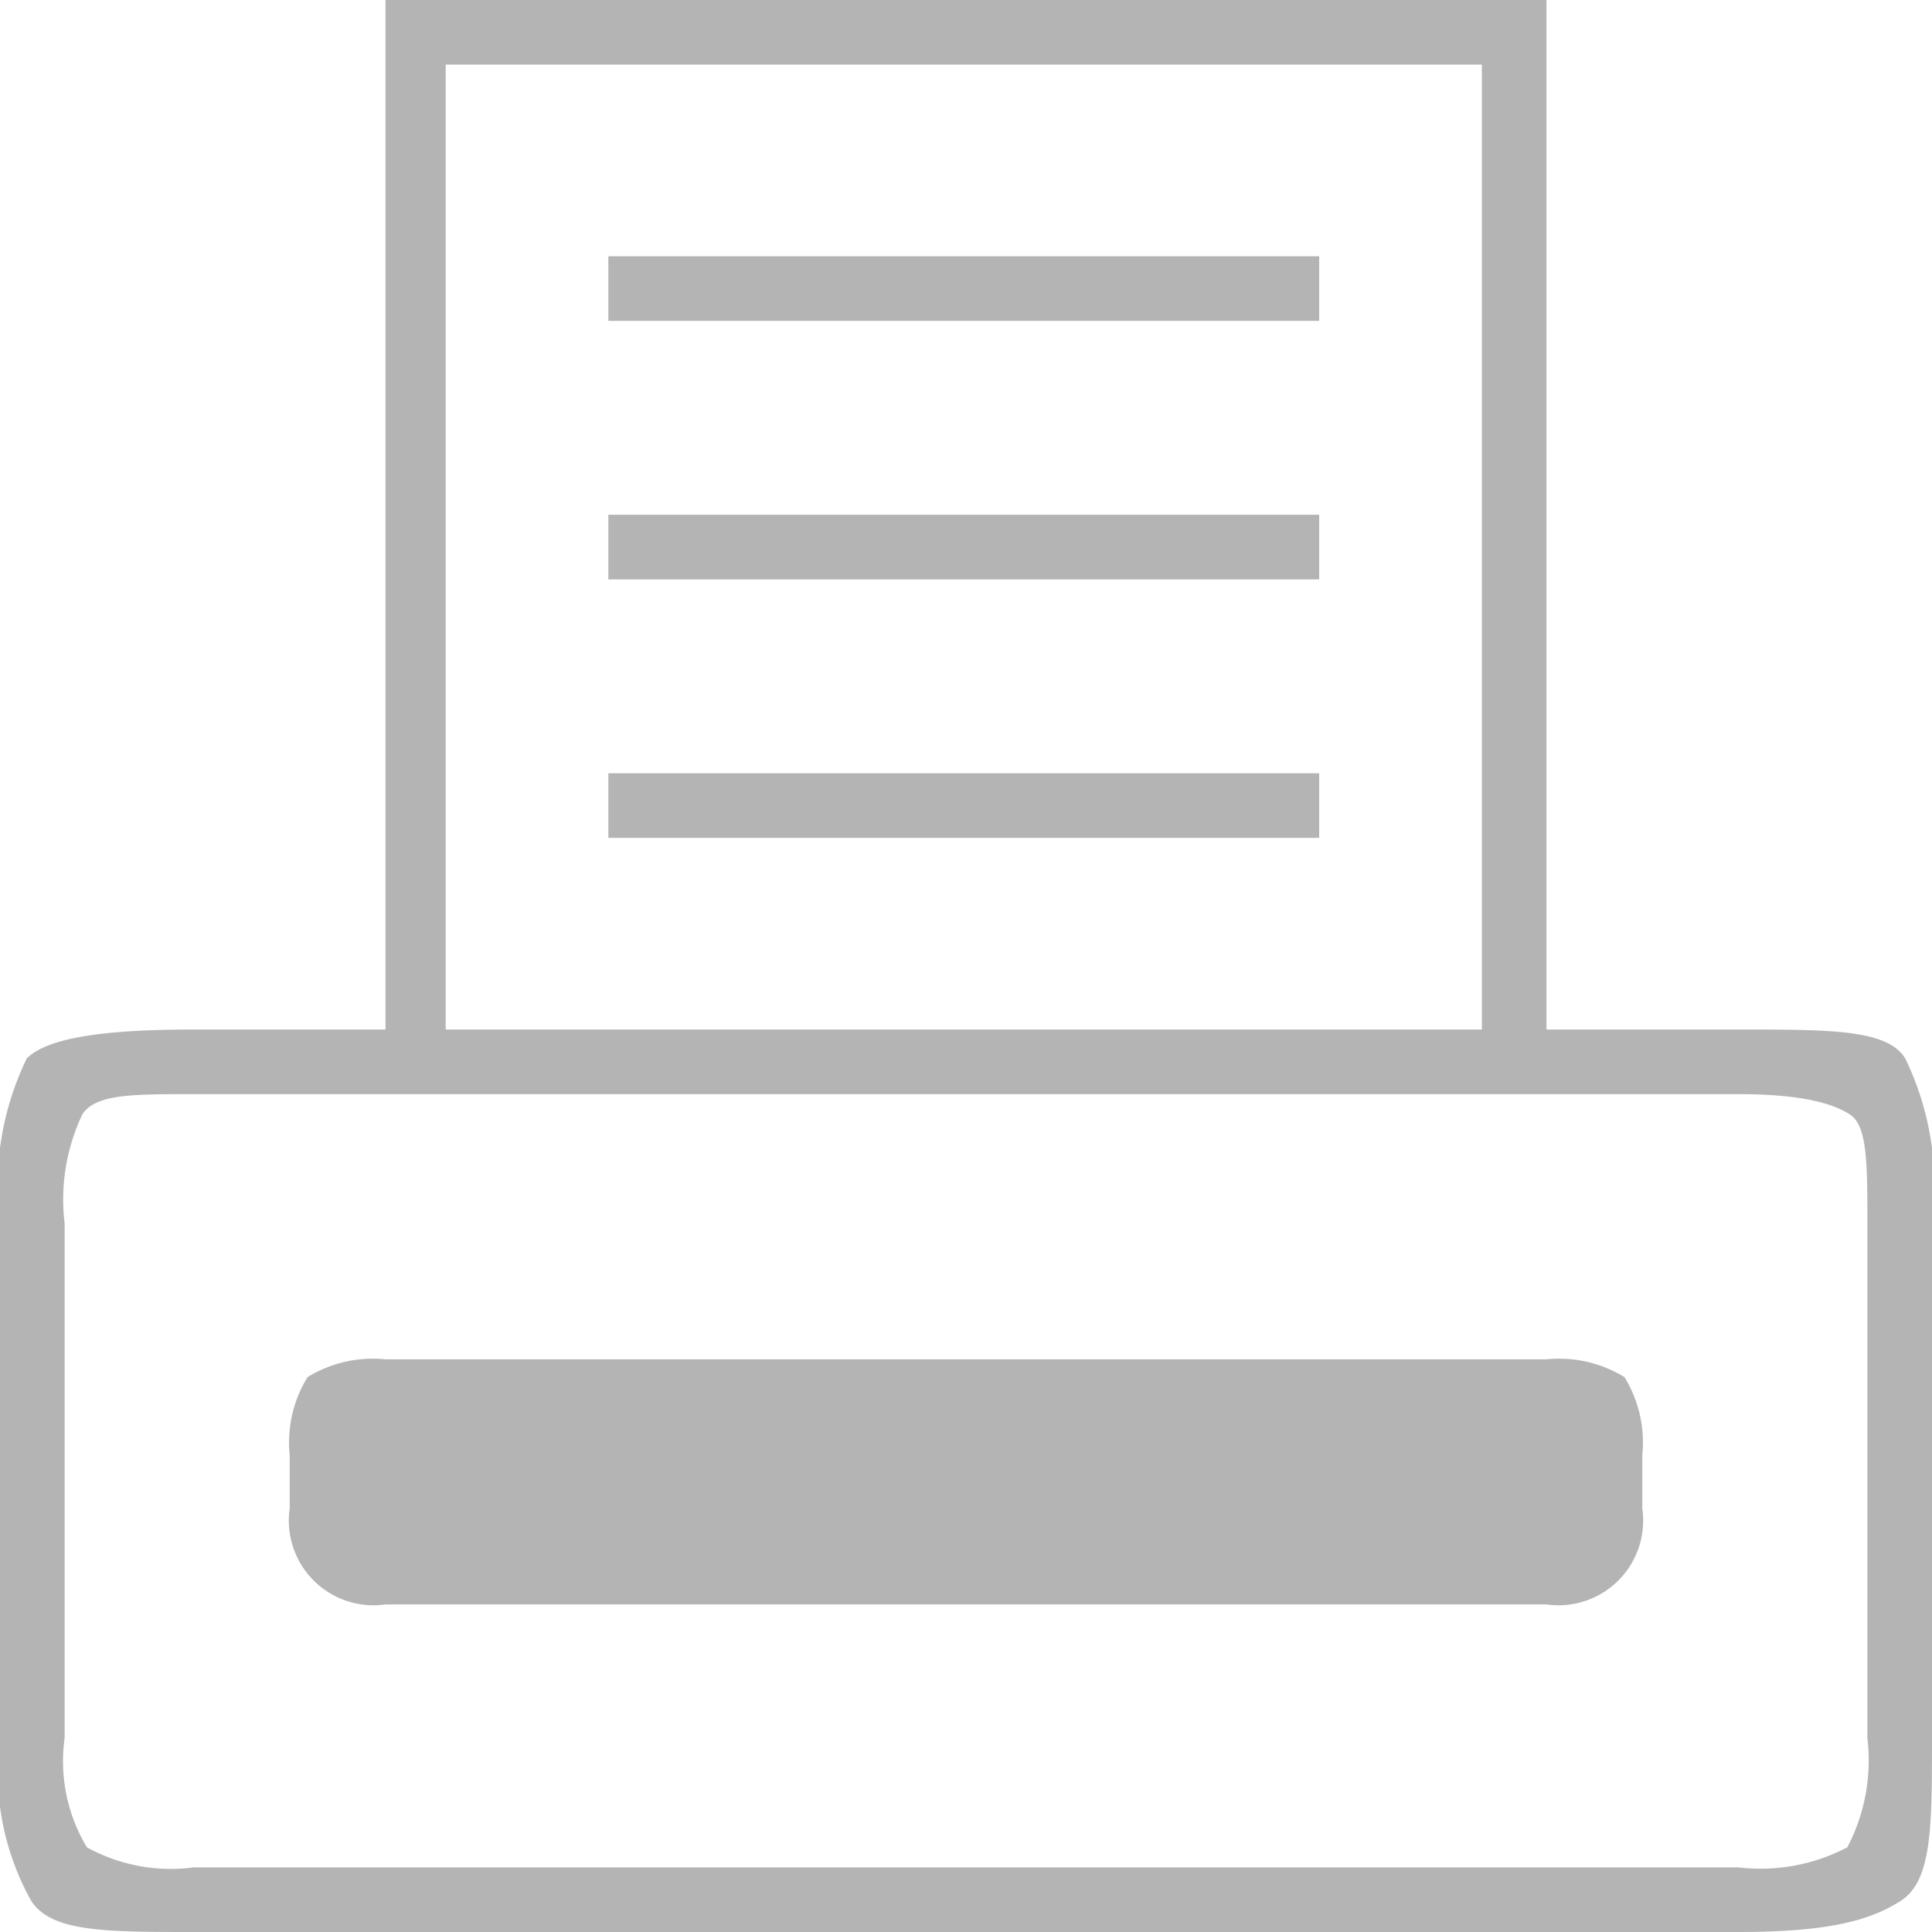 <svg xmlns="http://www.w3.org/2000/svg" viewBox="0 0 8.67 8.67"><defs><style>.cls-1{fill:#b4b4b4;}</style></defs><g id="Layer_2" data-name="Layer 2"><g id="Layer_1-2" data-name="Layer 1"><path class="cls-1" d="M1.73,4.62V0H6.94V4.62H7.8c.42,0,.67,0,.75.13a1.31,1.31,0,0,1,.12.74V7.8c0,.4,0,.64-.14.73s-.33.14-.73.14H.87c-.4,0-.64,0-.73-.14A1.18,1.18,0,0,1,0,7.8V5.49a1.31,1.31,0,0,1,.12-.74c.09-.09.33-.13.75-.13ZM.87,8.38H7.8a.84.84,0,0,0,.49-.09.84.84,0,0,0,.09-.49V5.49c0-.27,0-.44-.08-.49s-.22-.09-.5-.09H.87c-.28,0-.44,0-.5.09a.89.89,0,0,0-.08.49V7.8a.75.75,0,0,0,.1.49A.78.78,0,0,0,.87,8.38ZM1.3,6.77V6.53a.56.56,0,0,1,.08-.35.56.56,0,0,1,.35-.08H6.94a.56.56,0,0,1,.35.08.56.56,0,0,1,.08.35v.24a.38.38,0,0,1-.43.43H1.73A.38.38,0,0,1,1.3,6.77ZM2,4.62H6.65V.29H2Zm.73-3.18V1.15H5.92v.29Zm0,1.16V2.31H5.92V2.6Zm0,1.16V3.47H5.92v.29Z"/></g></g></svg>